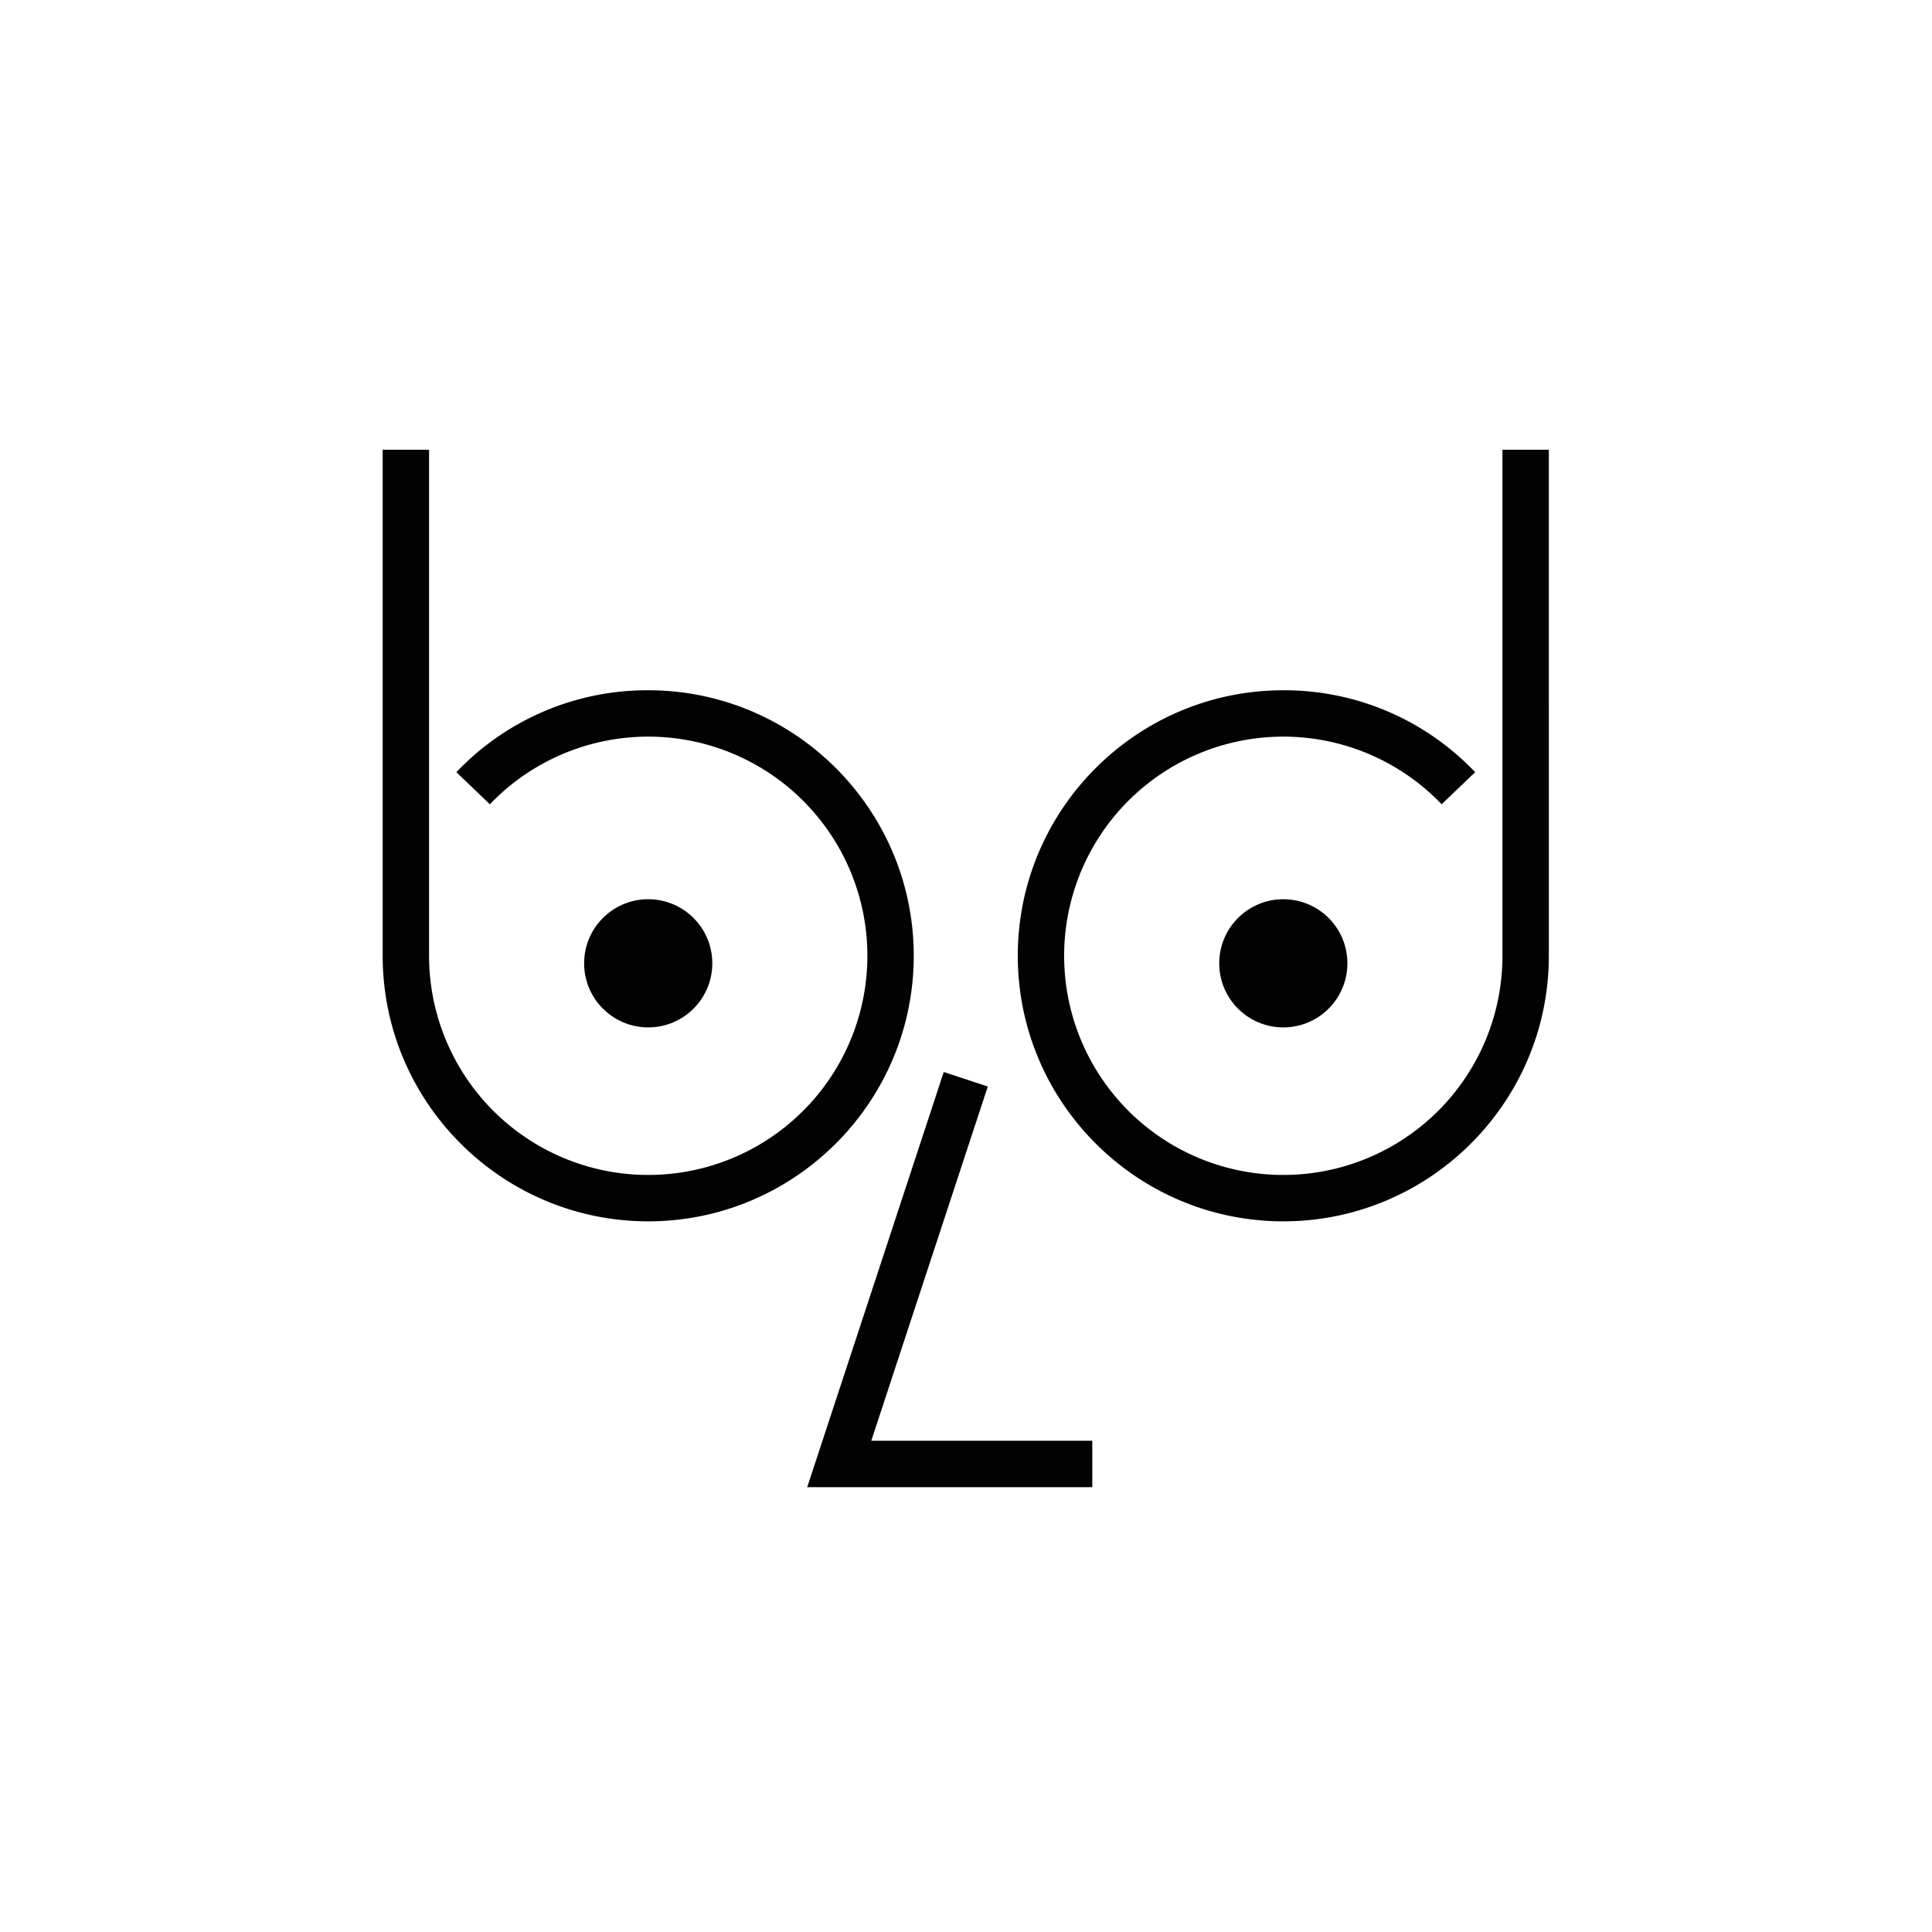 <svg xmlns="http://www.w3.org/2000/svg" width="1080" height="1080" viewBox="0 0 1080 1080">
  <g>
    <polygon points="610.598 831.329 451.231 831.329 527.556 599.263 552.185 607.365 487.05 805.403 610.598 805.403 610.598 831.329" fill="#020202"/>
    <g>
      <path d="M717.381,682.735c-81.848,0-148.435-66.591-148.435-148.439s66.587-148.435,148.435-148.435a147.157,147.157,0,0,1,107.236,45.8L805.888,449.59a122.512,122.512,0,1,0,34,84.706V251.389h25.927V534.3C865.817,616.144,799.229,682.735,717.381,682.735Z" fill="#020202"/>
      <circle id="leyeball" cx="717.382" cy="538.498" r="35.826" fill="#020202"/>
    </g>
    <g>
      <circle id="reyeball" cx="362.357" cy="538.498" r="35.826" fill="#020202"/>
      <path d="M362.357,682.735c81.848,0,148.435-66.591,148.435-148.439S444.205,385.861,362.357,385.861a147.157,147.157,0,0,0-107.236,45.8L273.85,449.59a122.512,122.512,0,1,1-34,84.706V251.389H213.921V534.3C213.921,616.144,280.509,682.735,362.357,682.735Z" fill="#020202"/>
    </g>
  </g>
</svg>
